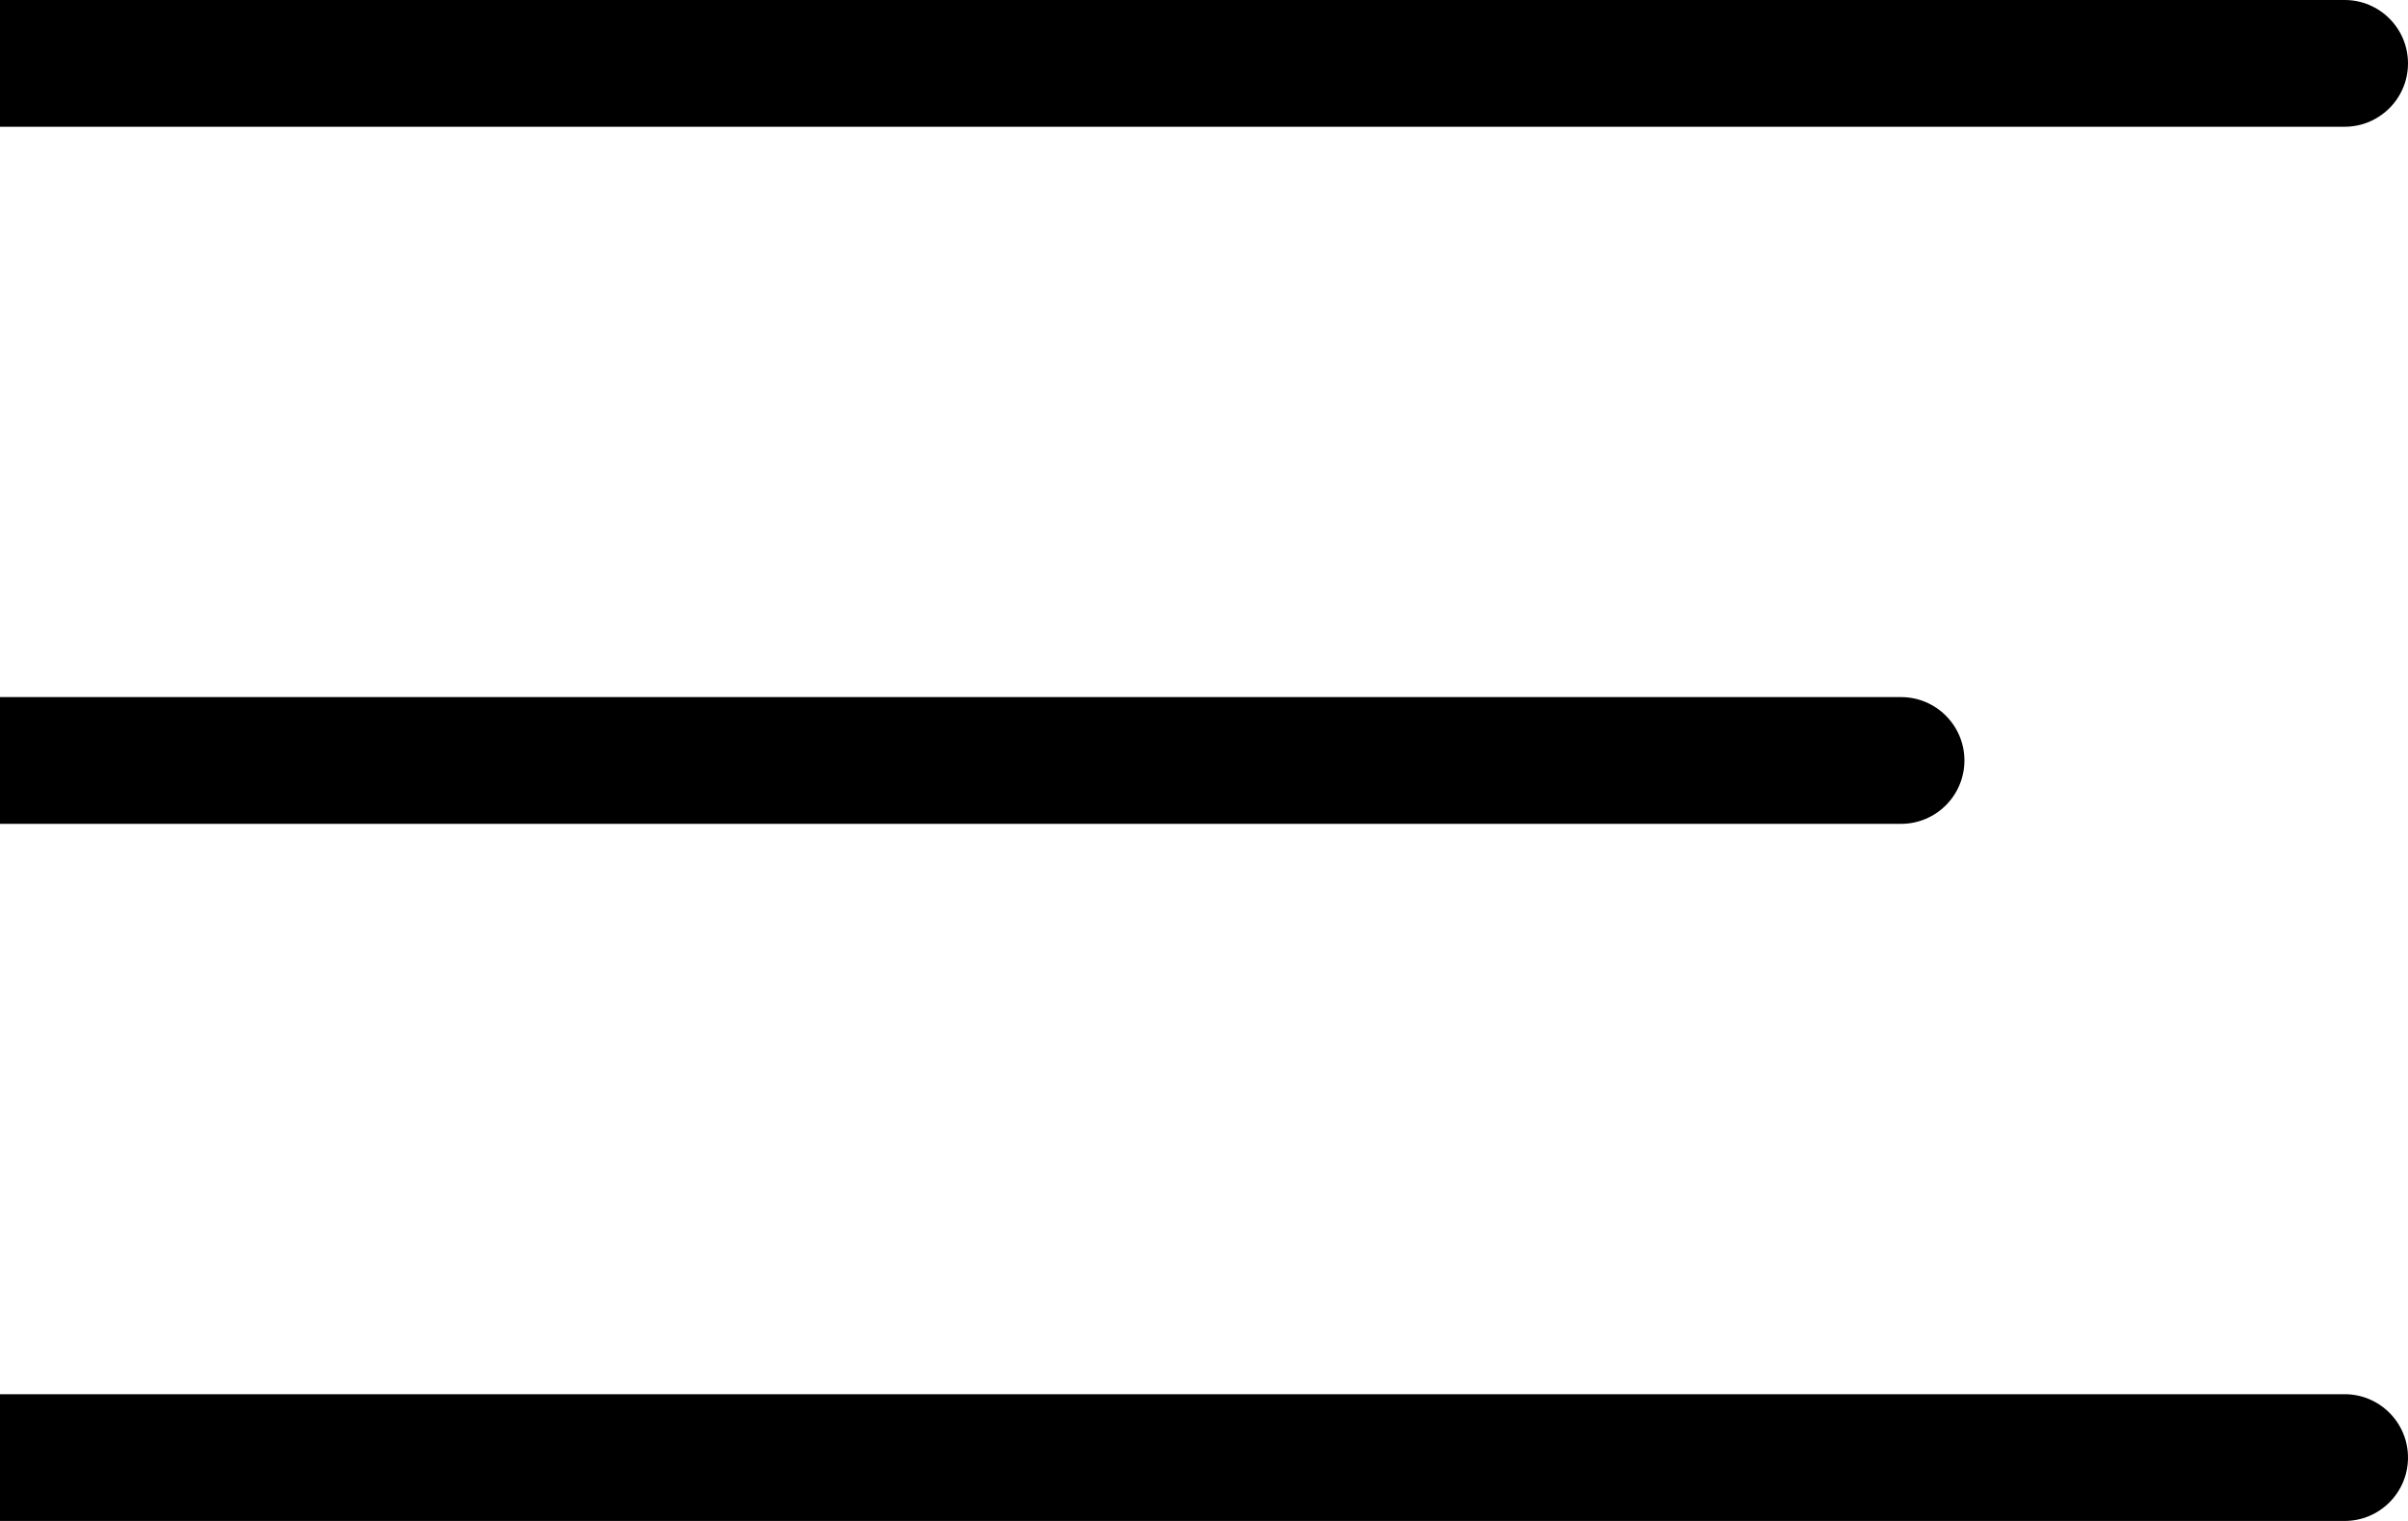 <svg width="38" height="24" viewBox="0 0 38 24" fill="none" xmlns="http://www.w3.org/2000/svg">
<path d="M31 12C31 12.552 30.552 13 30 13L0 13L1.74845e-07 11L30 11C30.552 11 31 11.448 31 12V12Z" fill="black"/>
<path d="M38 1C38 1.552 37.552 2 37 2L0 2L1.74846e-07 -3.32207e-06L37 -8.74228e-08C37.552 -3.91406e-08 38 0.448 38 1V1Z" fill="black"/>
<path d="M38 23C38 23.552 37.552 24 37 24L0 24L1.74845e-07 22L37 22C37.552 22 38 22.448 38 23V23Z" fill="black"/>
</svg>
